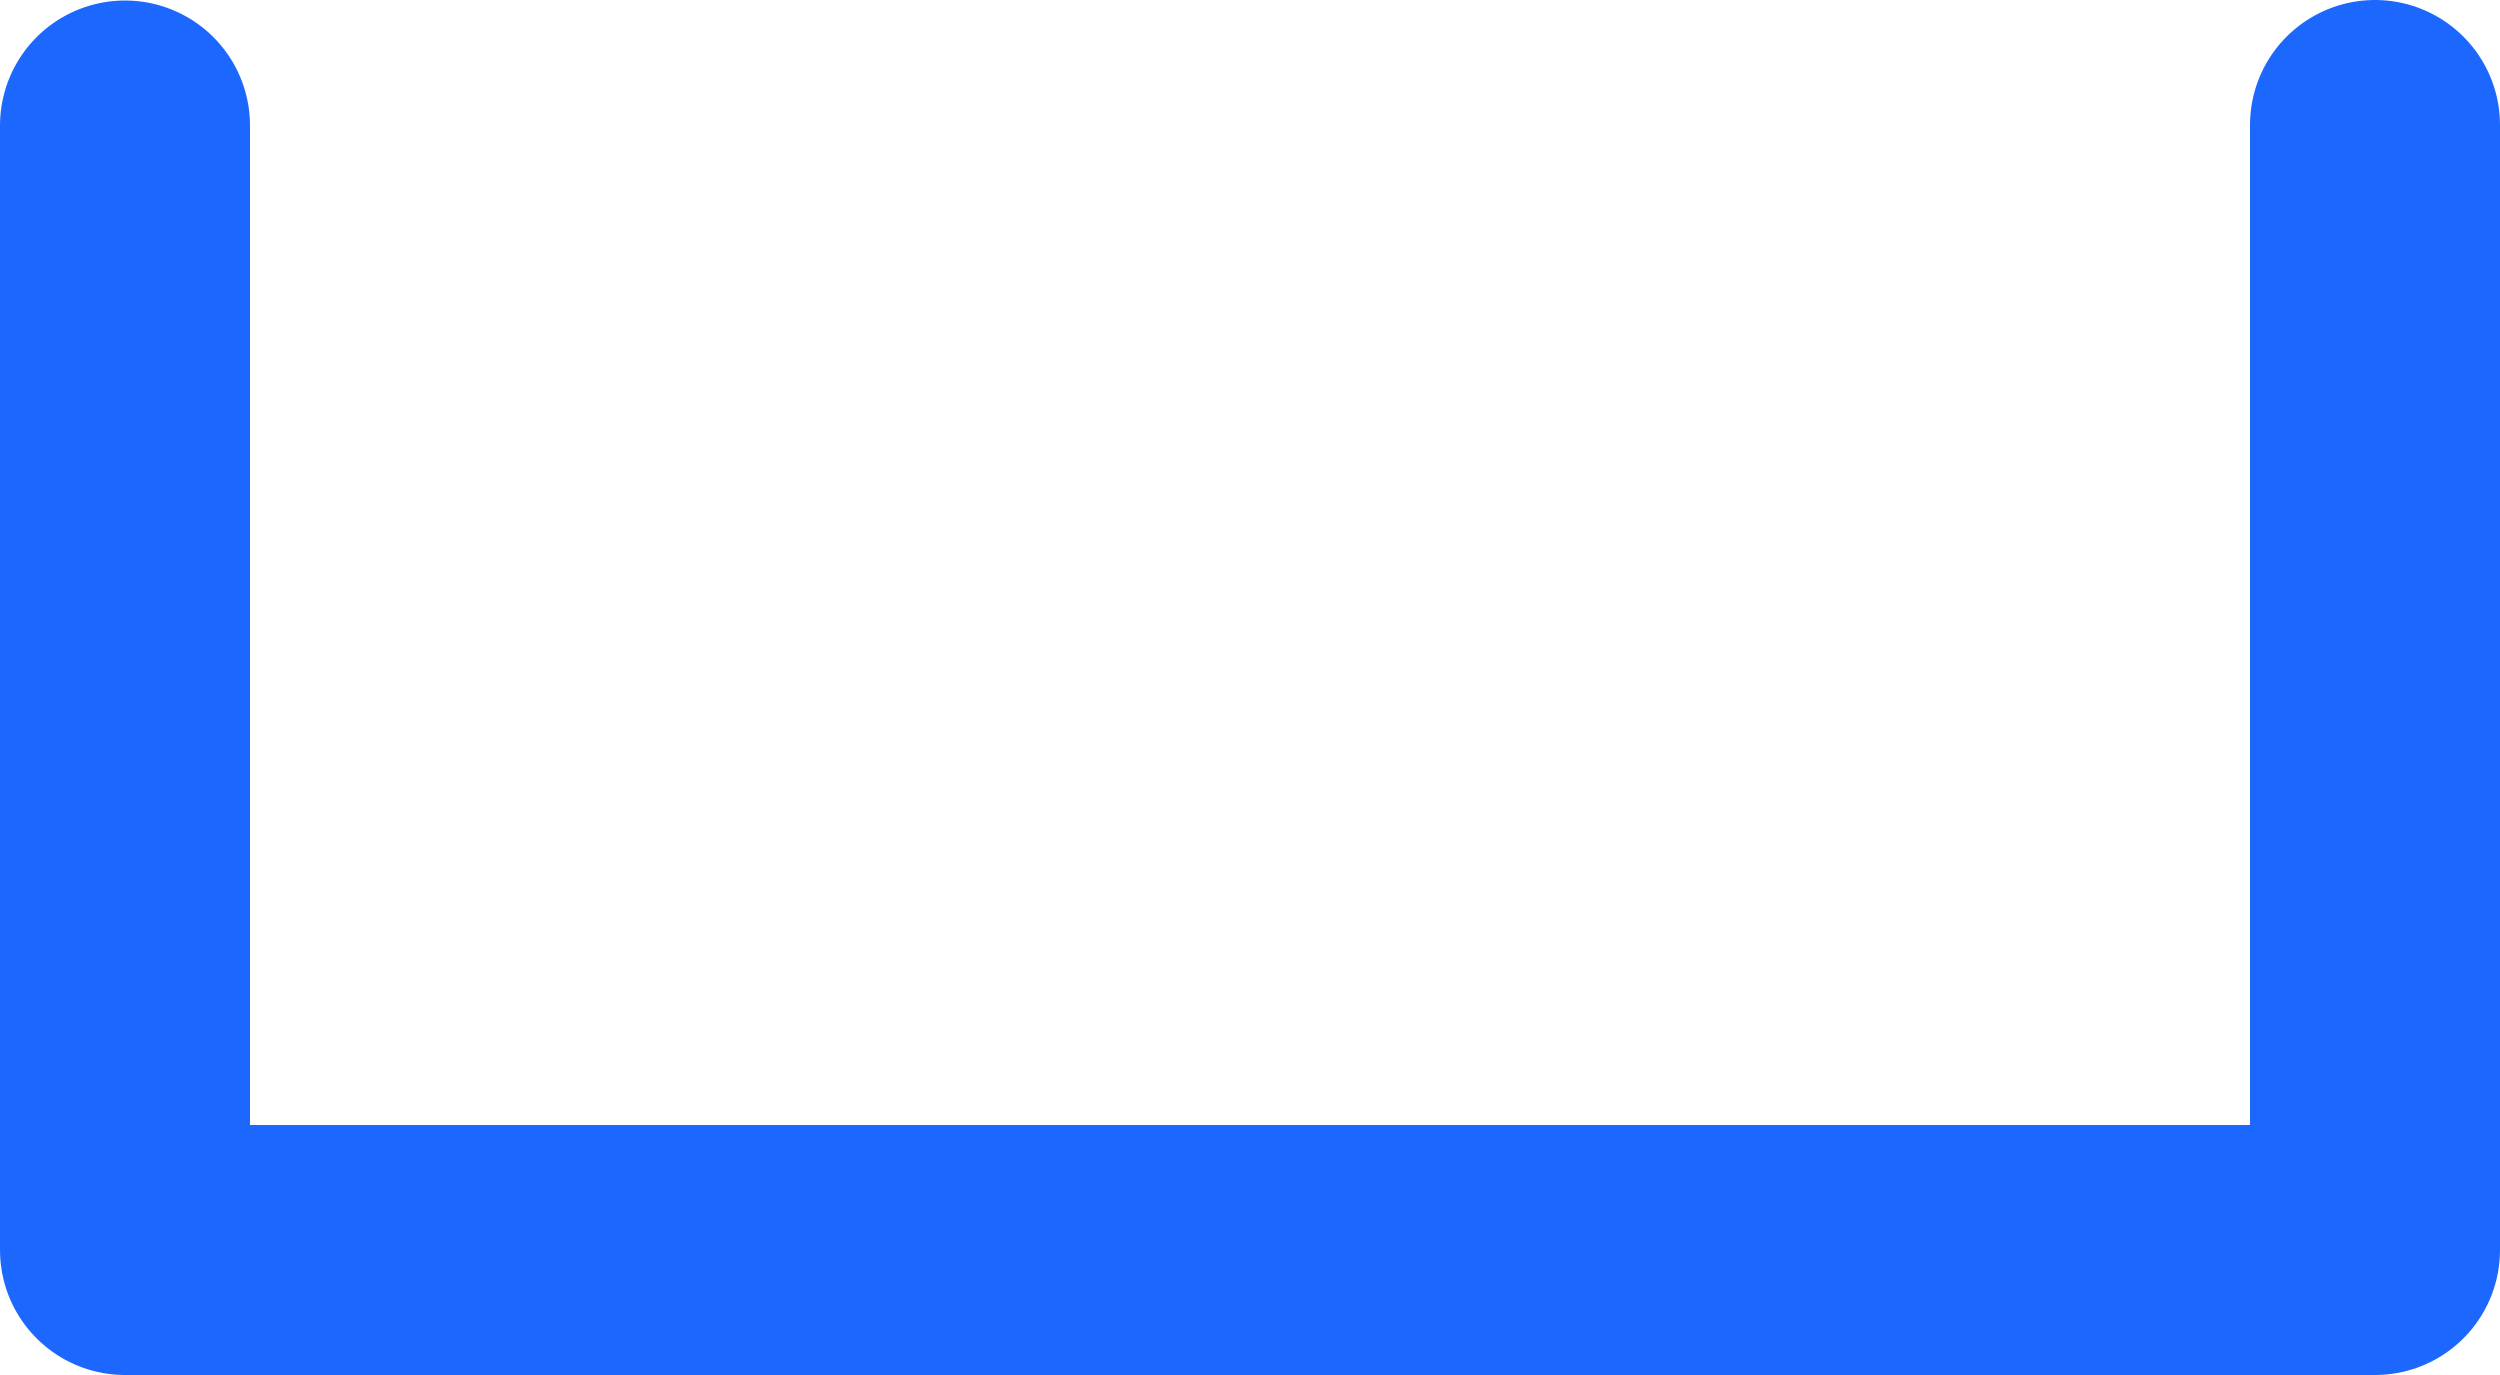 <svg width="20" height="11" viewBox="0 0 20 11" fill="none" xmlns="http://www.w3.org/2000/svg">
<path d="M1 1.004V10H19V1" stroke="#1C68FF" stroke-width="2" stroke-linecap="round" stroke-linejoin="round"/>
</svg>
